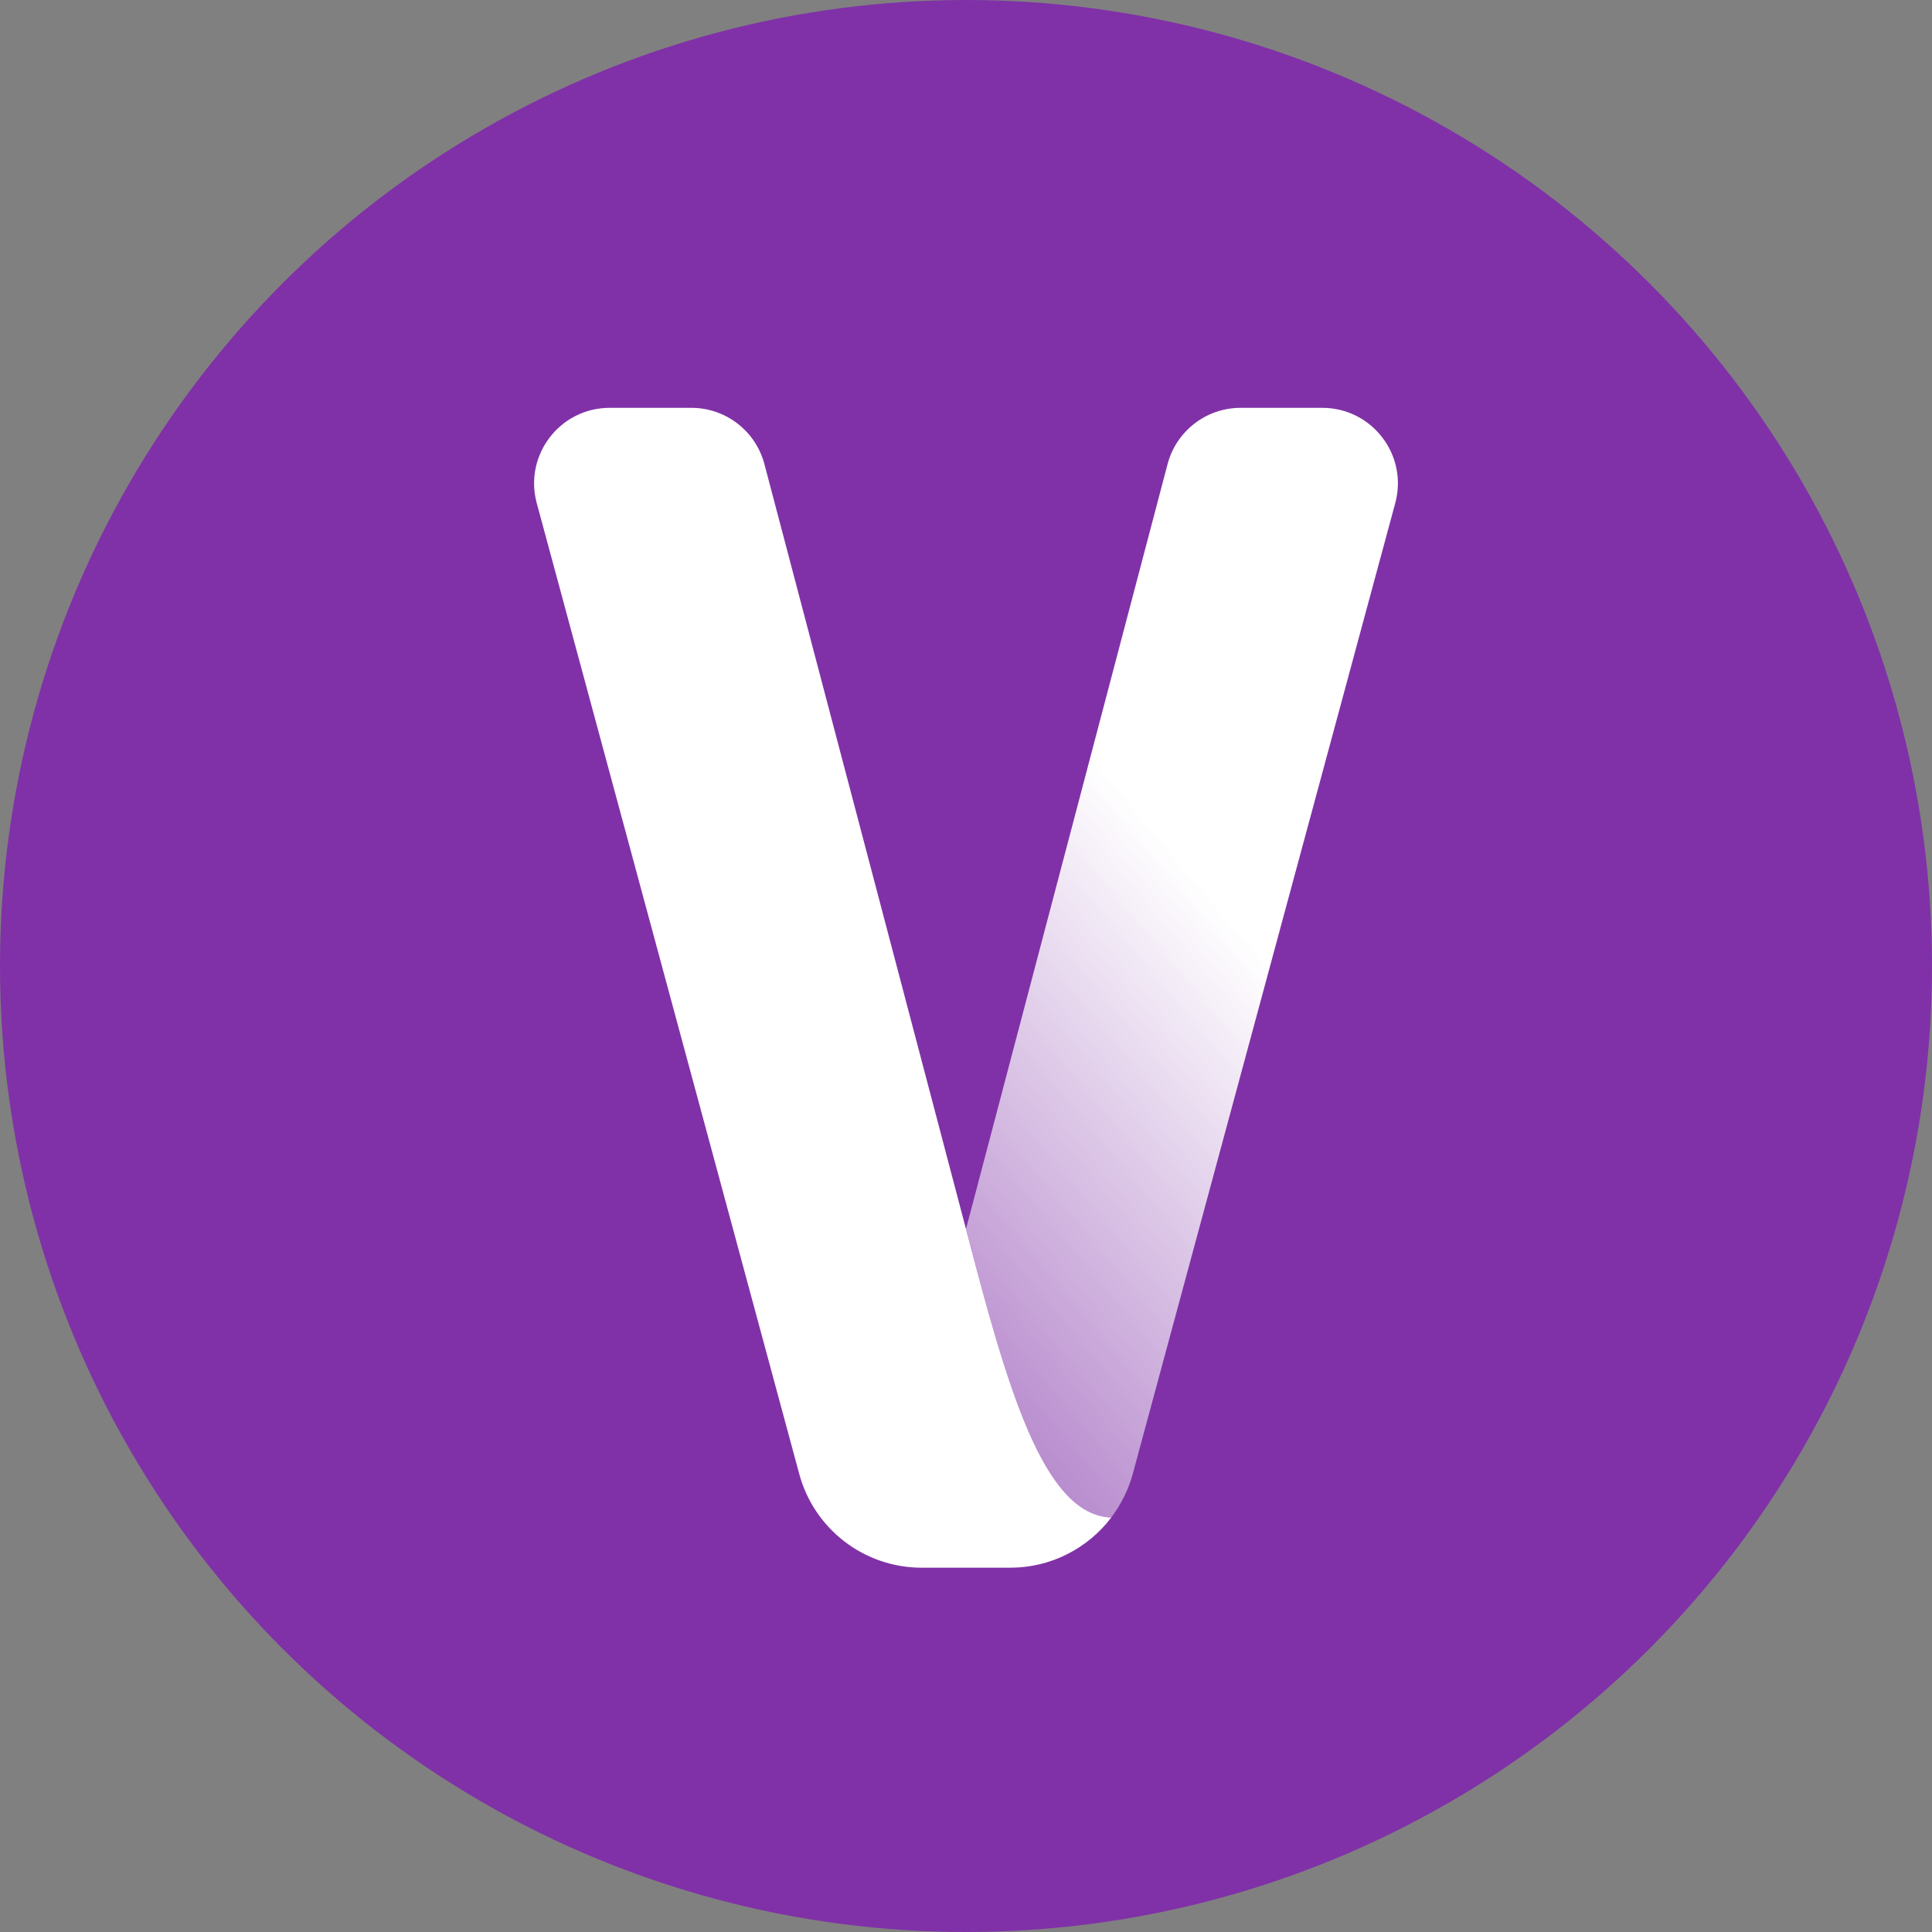 <?xml version="1.0" encoding="utf-8"?>
<svg version="1.1" xmlns="http://www.w3.org/2000/svg" xmlns:xlink="http://www.w3.org/1999/xlink" x="0px" y="0px" width="1024px" height="1024px" viewBox="0 0 1024 1024" style="enable-background:new 0 0 1024 1024;" xml:space="preserve">
<rect x="0" y="0" width="1024" height="1024" fill="#808080" stroke="none"/>
<style type="text/css">
	.st0{fill:#8031A7;}
	.st1{fill:#FFFFFF;}
	.st2{fill:url(#vs-logo-style-id-01);}
</style>
<g>
	<circle class="st0" cx="512" cy="512" r="512"/>
	<g>
		<path class="st1" d="M511.994,651.416l-106.828-405.41c-4.635-17.588-20.539-29.846-38.728-29.846H323.15
			c-26.372,0-45.545,25.047-38.662,50.504l139.139,514.585c7.926,29.311,34.517,49.668,64.881,49.668h46.985
			c21.498,0,41.071-10.238,53.5-26.602C552.843,802.986,533.782,734.912,511.994,651.416z"/>

			<linearGradient id="vs-logo-style-id-01" gradientUnits="userSpaceOnUse" x1="411.757" y1="-1179.606" x2="677.655" y2="-956.491" gradientTransform="matrix(1 0 0 -1 0 -498)">
			<stop  offset="0" style="stop-color:#FFFFFF;stop-opacity:0.35"/>
			<stop  offset="0.03" style="stop-color:#FFFFFF;stop-opacity:0.372"/>
			<stop  offset="0.89" style="stop-color:#FFFFFF"/>
		</linearGradient>
		<path class="st2" d="M700.85,216.16H657.56c-18.188,0-34.093,12.255-38.728,29.843l-106.84,405.412
			c21.789,83.497,40.849,151.57,76.999,152.9c5.151-6.853,9.124-14.717,11.381-23.067c1.626-6.015,139.139-514.585,139.139-514.585
			C746.396,241.207,727.222,216.16,700.85,216.16z"/>
	</g>
</g>
</svg>
